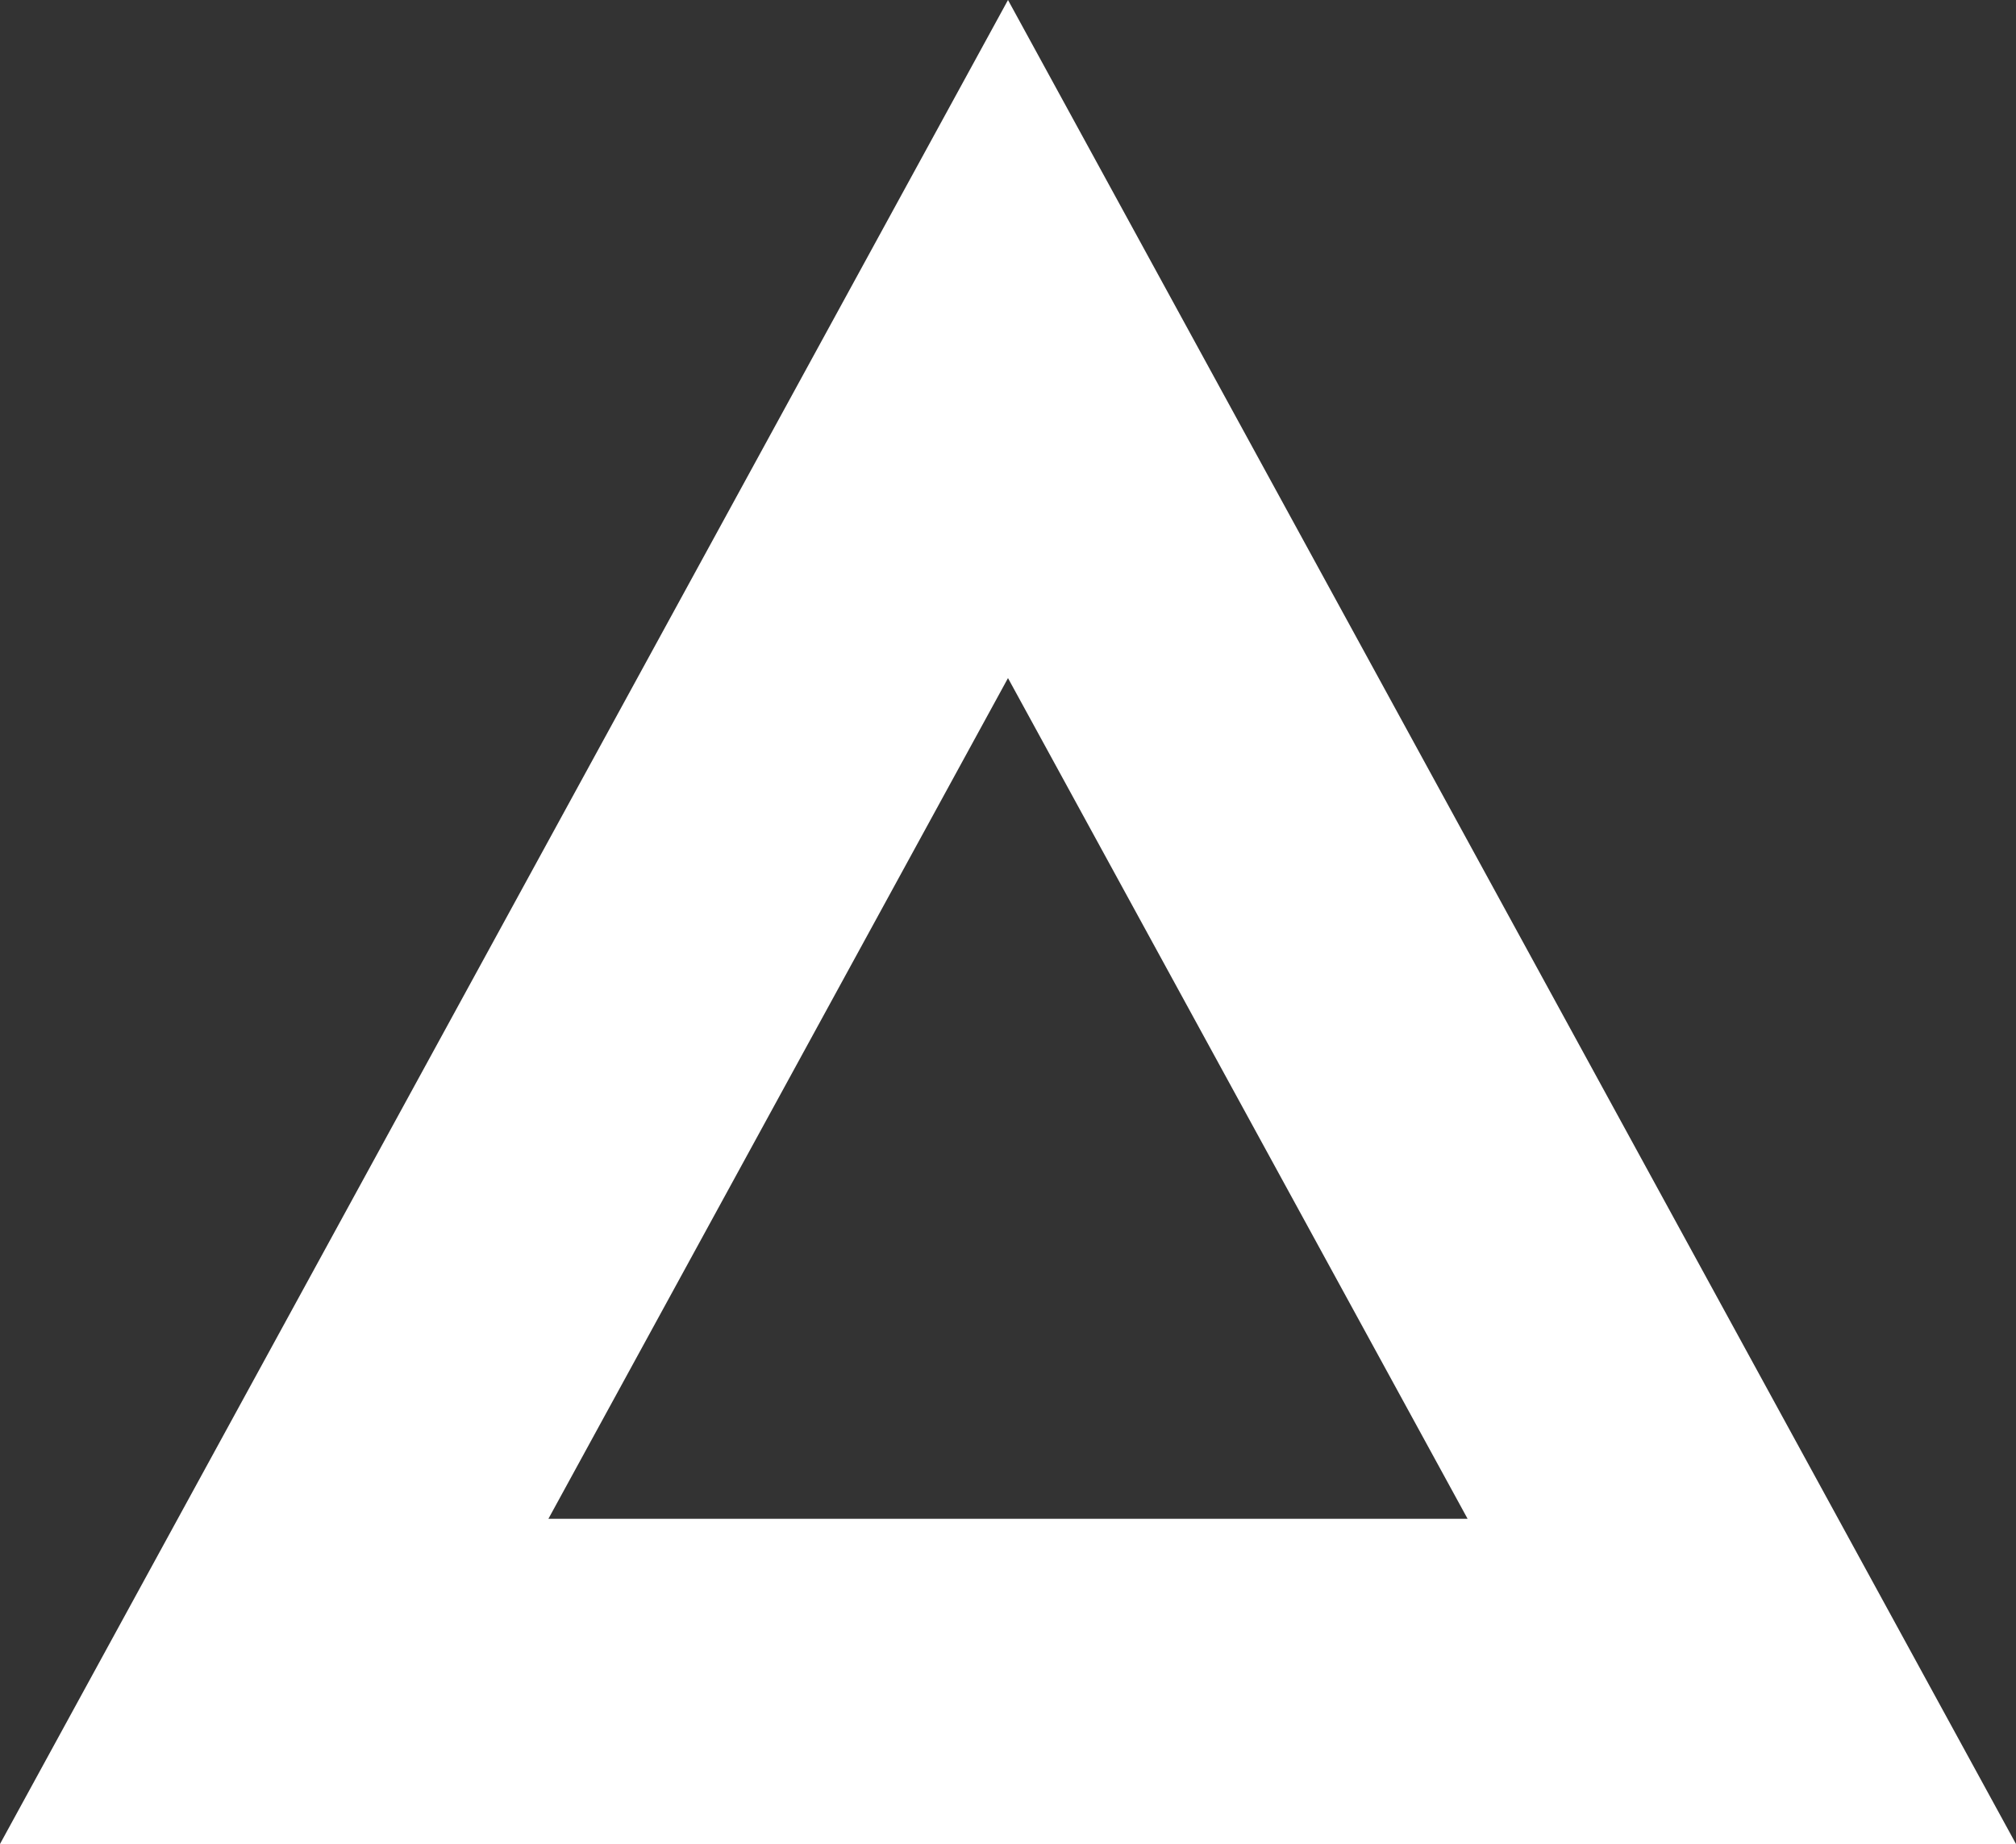 <svg xmlns="http://www.w3.org/2000/svg" width="61.982" height="56.701" viewBox="0 0 61.982 56.701">
    <rect x="0" y="0" width="61.982" height="56.701" fill="#333333" stroke="none"/>
    <defs>
        <style>
            .cls-1{fill:none}.cls-2,.cls-3{stroke:none}.cls-3{fill:#fff}
        </style>
    </defs>
    <g id="triangles-couple-of-two-different-sizes-in-black-and-white" transform="translate(.518 2.08)">
        <g id="Polygon_1" class="cls-1" data-name="Polygon 1">
            <path d="M30.991 0l30.991 56.7H0z" class="cls-2" transform="translate(-.518 -2.08)"/>
            <path d="M30.991 20.85l-14.13 25.851h28.26l-14.13-25.85m0-20.851l30.991 56.701H0L30.991 0z" class="cls-3" transform="translate(-.518 -2.08)"/>
        </g>
    </g>
</svg>
